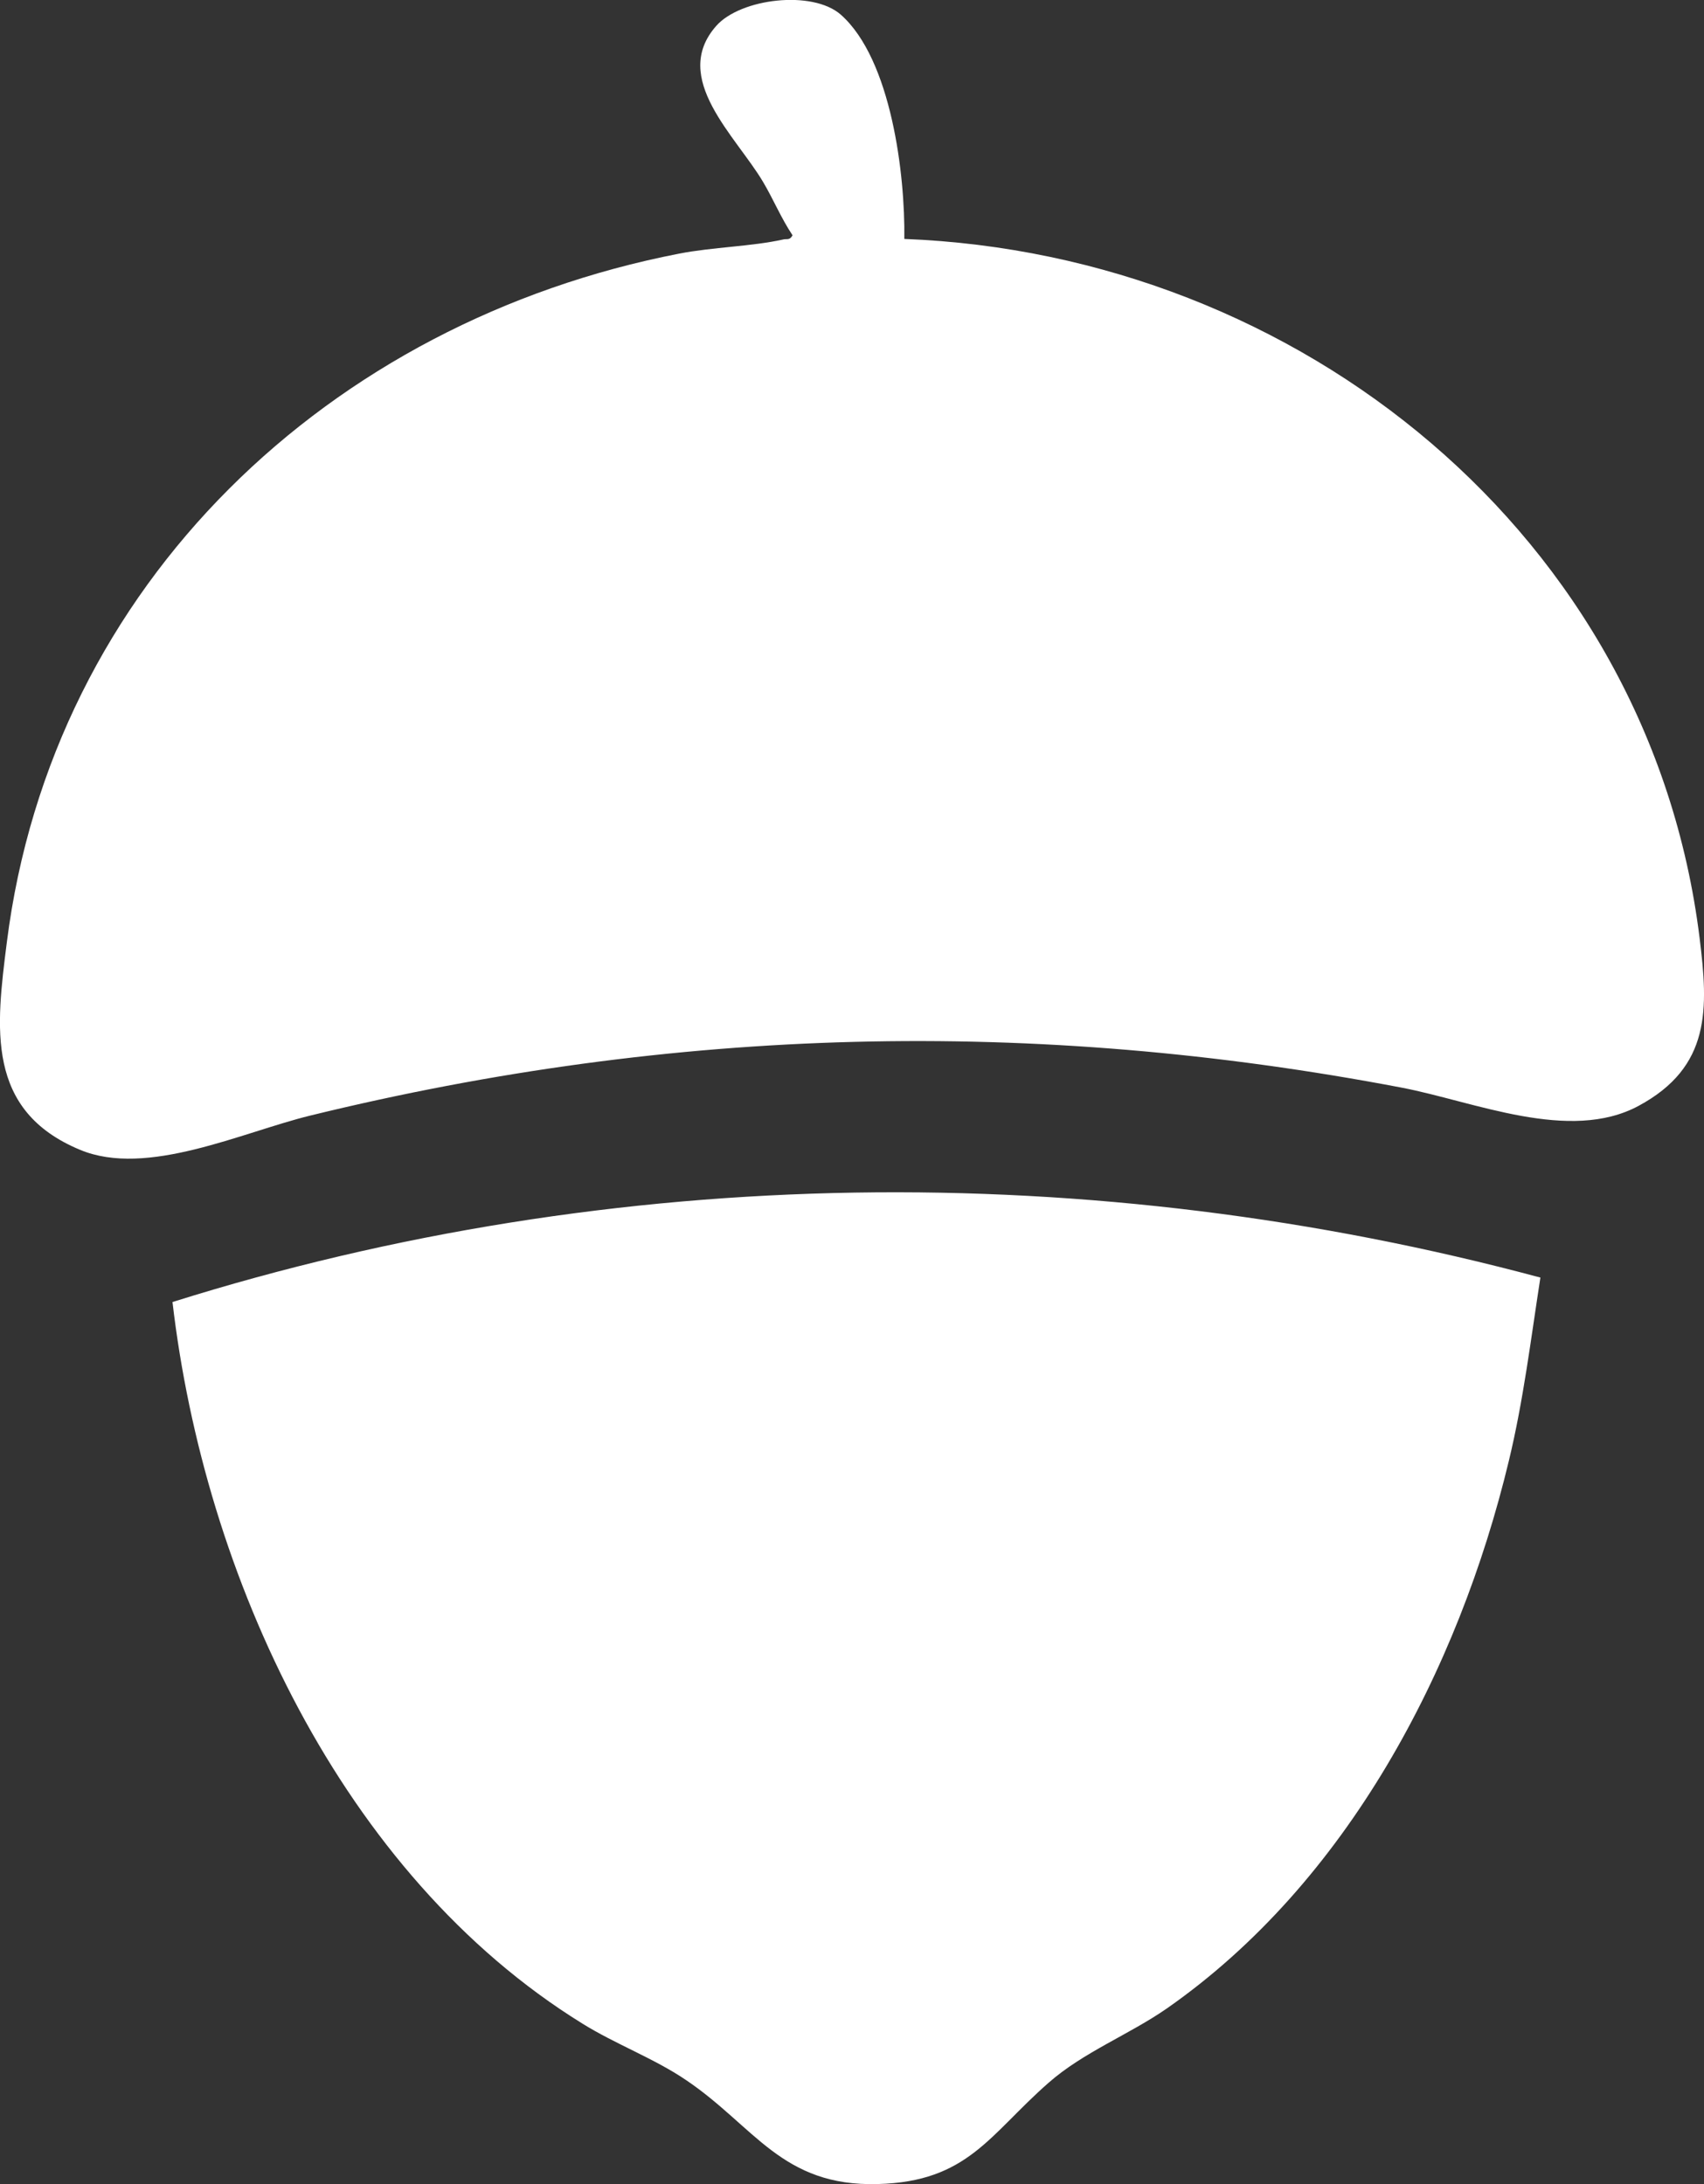 <?xml version="1.0" encoding="UTF-8"?>
<svg id="a" data-name="Layer 1" xmlns="http://www.w3.org/2000/svg" width="107.48" height="137.75" viewBox="0 0 107.48 137.75">
  <rect x="0" y="0" width="107.48" height="137.75" fill="#333333" stroke="none"/>
  <defs>
    <style>
      .b {
        fill: #fff;
      }
    </style>
  </defs>
  <path class="b" d="M49.99,14.84c-.71-1.06-1.2-2.25-1.85-3.35-1.71-2.9-5.88-6.56-2.96-9.86,1.53-1.73,6.07-2.28,7.86-.7,3.18,2.82,4.06,10.1,4,14.14,24.92.96,47.01,18.72,50.16,44.07.56,4.49.72,8.15-3.85,10.61-4.35,2.34-10.35-.27-14.93-1.15-23.23-4.43-45.88-3.86-68.85,1.76-4.3,1.05-10.31,3.92-14.52,2.16C-.92,70.04-.25,64.82.43,59.44,3.29,36.79,20.82,20.28,42.82,16c2.14-.42,4.59-.45,6.6-.9.23-.05.39.07.57-.26Z"/>
  <path class="b" d="M97.16,80.58c-.6,3.87-1.07,7.75-1.99,11.56-3.17,13.19-10.2,26.59-21.55,34.52-2.4,1.67-5.29,2.77-7.49,4.71-3.72,3.26-5.07,6.23-10.76,6.38-6.06.17-7.76-3.63-12.1-6.56-2.02-1.37-4.45-2.26-6.55-3.57-15.22-9.42-23.84-28.3-25.84-45.5,27.9-8.77,58.07-9.12,86.29-1.54Z"/>
</svg>